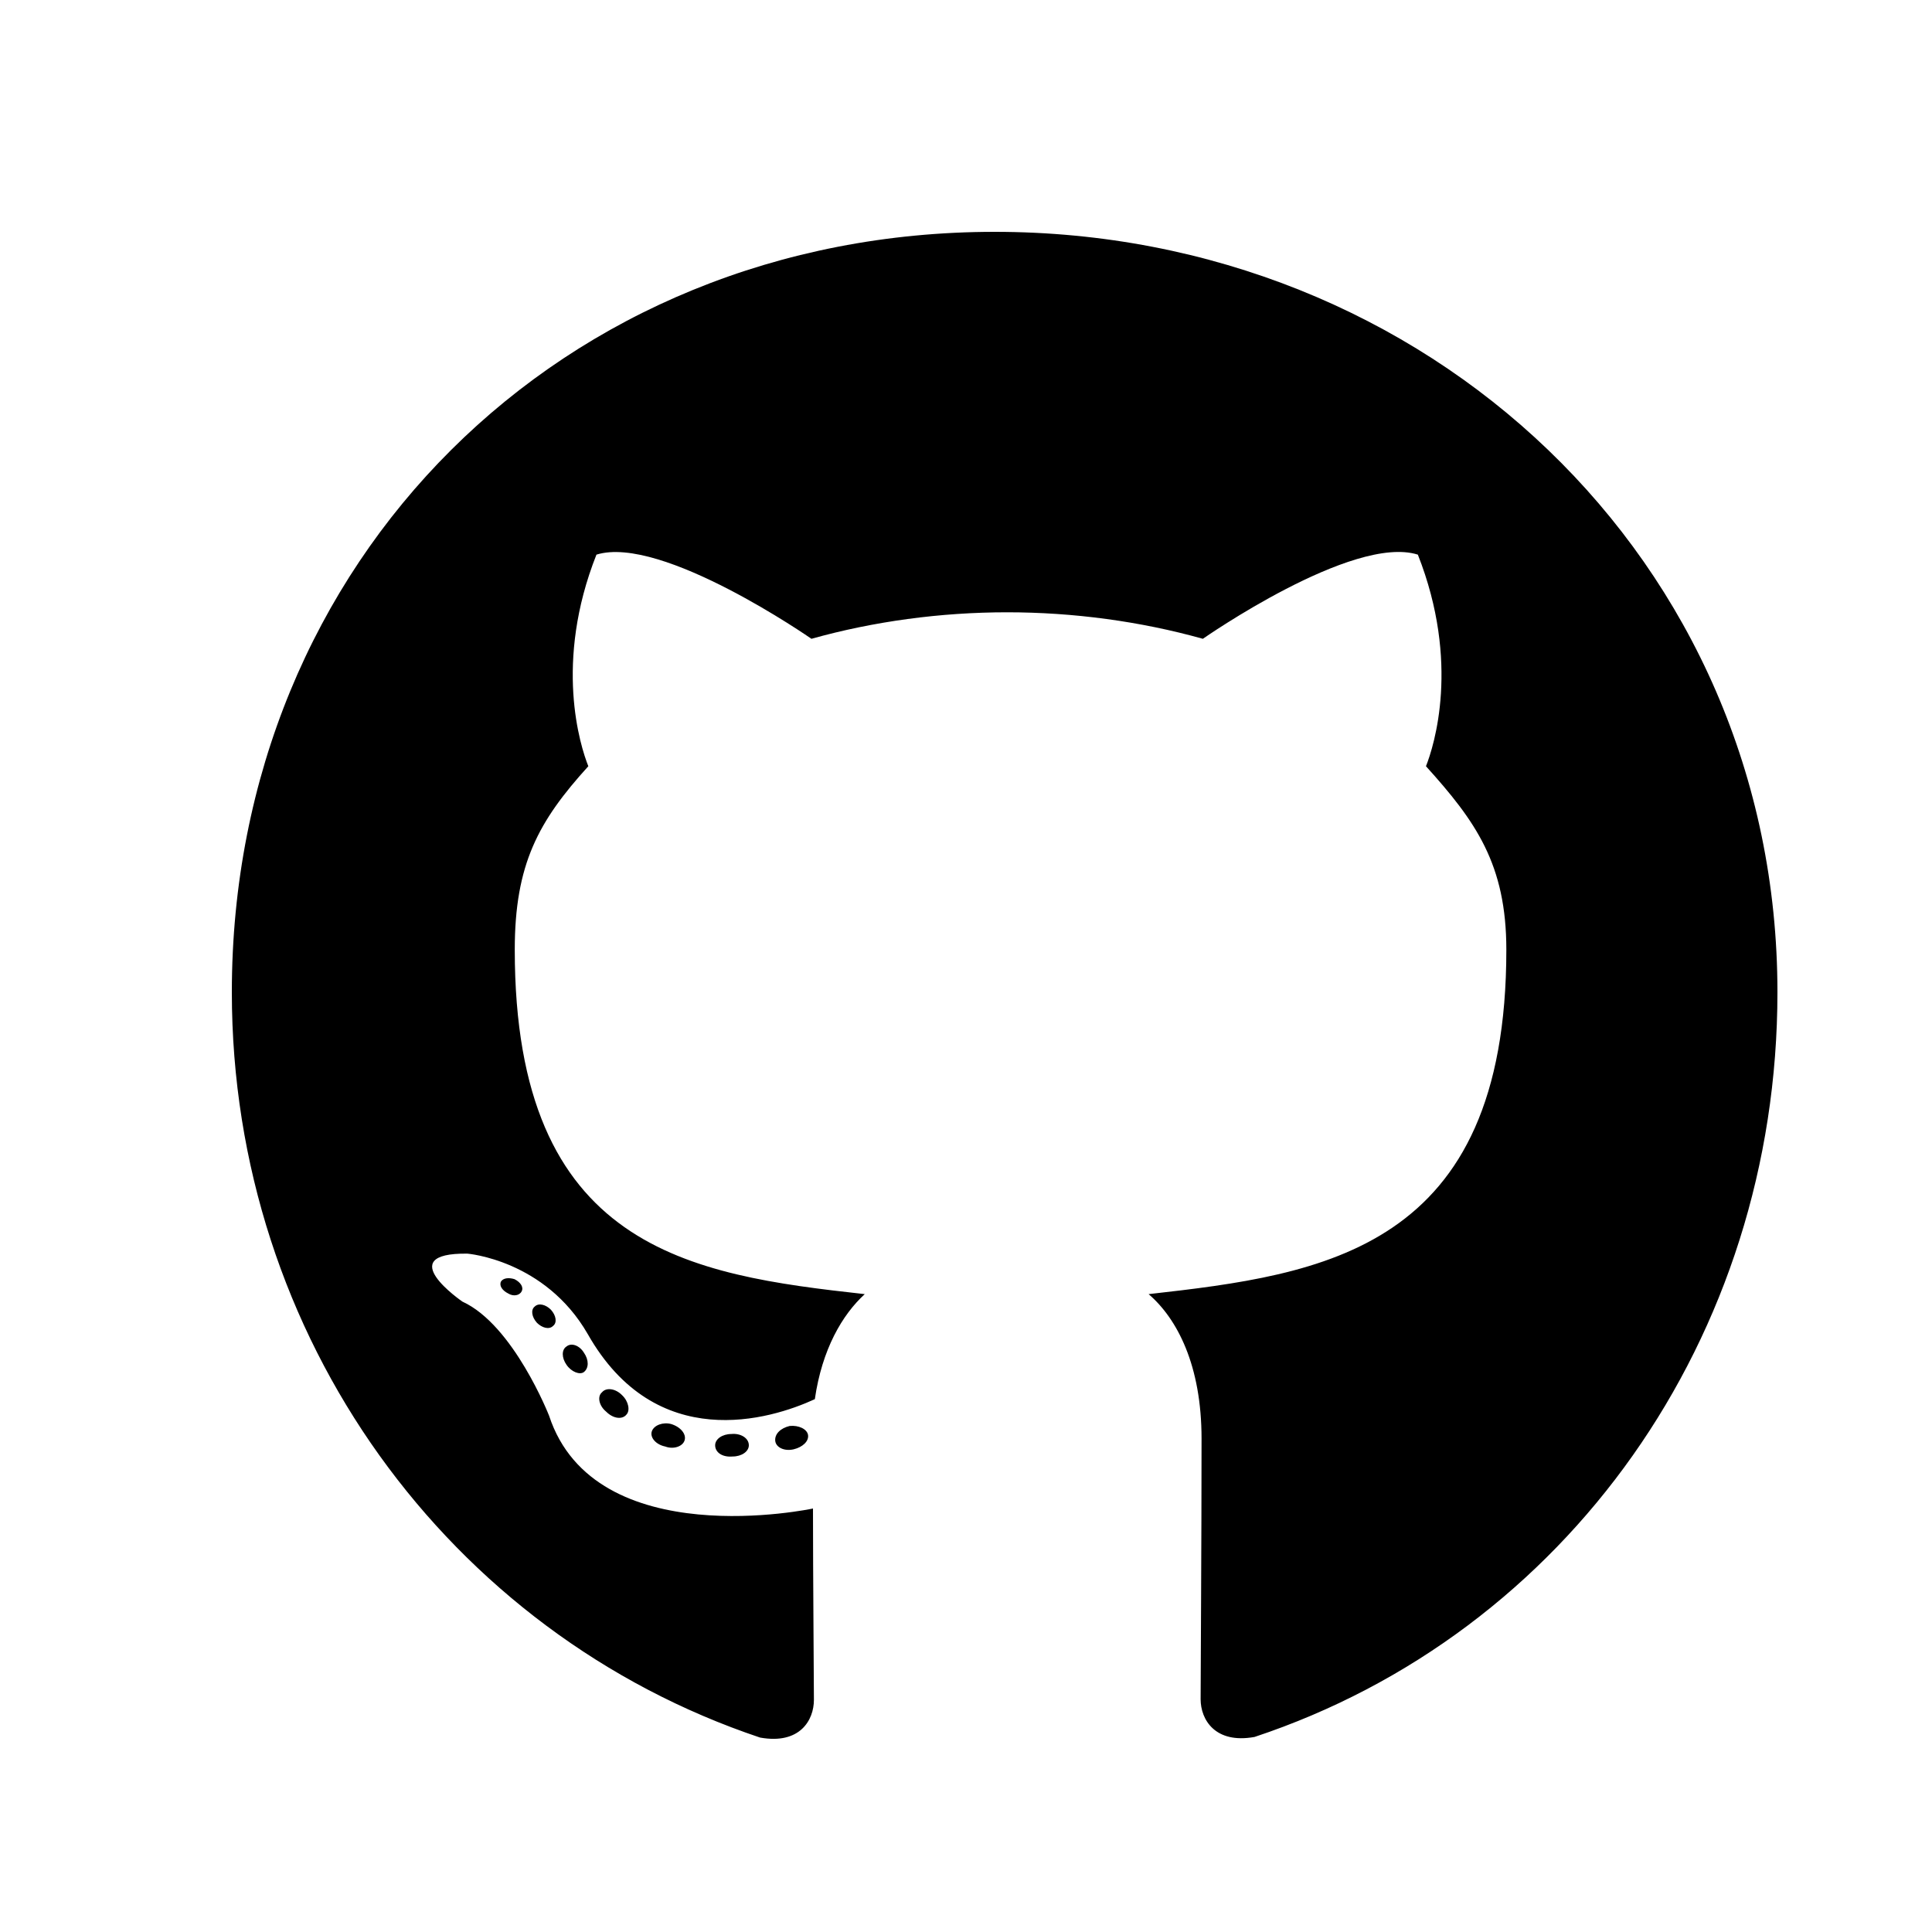 <?xml version="1.0" encoding="UTF-8"?>
<svg width="25px" height="25px" viewBox="0 0 25 25" version="1.1" xmlns="http://www.w3.org/2000/svg" xmlns:xlink="http://www.w3.org/1999/xlink">
    <title>atom/icon/github</title>
    <g id="Symbols" stroke="none" stroke-width="1" fill="none" fill-rule="evenodd">
        <g id="atom/icon/github" fill="#000000">
            <path d="M9.69,18.702 C9.69,18.782 9.597,18.847 9.48,18.847 C9.347,18.859 9.254,18.794 9.254,18.702 C9.254,18.621 9.347,18.556 9.464,18.556 C9.585,18.544 9.69,18.609 9.69,18.702 Z M8.435,18.52 C8.407,18.601 8.488,18.694 8.609,18.718 C8.714,18.758 8.835,18.718 8.859,18.637 C8.883,18.556 8.806,18.464 8.685,18.427 C8.581,18.399 8.464,18.44 8.435,18.52 Z M10.218,18.452 C10.101,18.48 10.02,18.556 10.032,18.649 C10.044,18.73 10.149,18.782 10.27,18.754 C10.387,18.726 10.468,18.649 10.456,18.569 C10.444,18.492 10.335,18.44 10.218,18.452 Z M12.871,3 C7.278,3 3,7.246 3,12.839 C3,17.31 5.815,21.137 9.835,22.484 C10.351,22.577 10.532,22.258 10.532,21.996 C10.532,21.746 10.52,20.367 10.52,19.52 C10.52,19.52 7.698,20.125 7.105,18.319 C7.105,18.319 6.645,17.145 5.984,16.843 C5.984,16.843 5.06,16.21 6.048,16.222 C6.048,16.222 7.052,16.302 7.605,17.262 C8.488,18.819 9.968,18.371 10.544,18.105 C10.637,17.46 10.899,17.012 11.19,16.746 C8.935,16.496 6.661,16.169 6.661,12.29 C6.661,11.181 6.968,10.625 7.613,9.915 C7.508,9.653 7.165,8.573 7.718,7.177 C8.56,6.915 10.5,8.266 10.5,8.266 C11.306,8.04 12.173,7.923 13.032,7.923 C13.891,7.923 14.758,8.04 15.565,8.266 C15.565,8.266 17.504,6.911 18.347,7.177 C18.899,8.577 18.556,9.653 18.452,9.915 C19.097,10.629 19.492,11.185 19.492,12.29 C19.492,16.181 17.117,16.492 14.863,16.746 C15.234,17.065 15.548,17.669 15.548,18.617 C15.548,19.976 15.536,21.657 15.536,21.988 C15.536,22.25 15.722,22.569 16.234,22.476 C20.266,21.137 23,17.31 23,12.839 C23,7.246 18.464,3 12.871,3 Z M6.919,16.907 C6.867,16.948 6.879,17.04 6.948,17.117 C7.012,17.181 7.105,17.21 7.157,17.157 C7.21,17.117 7.198,17.024 7.129,16.948 C7.065,16.883 6.972,16.855 6.919,16.907 Z M6.484,16.581 C6.456,16.633 6.496,16.698 6.577,16.738 C6.641,16.778 6.722,16.766 6.75,16.71 C6.778,16.657 6.738,16.593 6.657,16.552 C6.577,16.528 6.512,16.54 6.484,16.581 Z M7.79,18.016 C7.726,18.069 7.75,18.19 7.843,18.266 C7.935,18.359 8.052,18.371 8.105,18.306 C8.157,18.254 8.133,18.133 8.052,18.056 C7.964,17.964 7.843,17.952 7.79,18.016 Z M7.331,17.423 C7.266,17.464 7.266,17.569 7.331,17.661 C7.395,17.754 7.504,17.794 7.556,17.754 C7.621,17.702 7.621,17.597 7.556,17.504 C7.5,17.411 7.395,17.371 7.331,17.423 Z" id="icon/github"></path>
        </g>
    </g>
</svg>